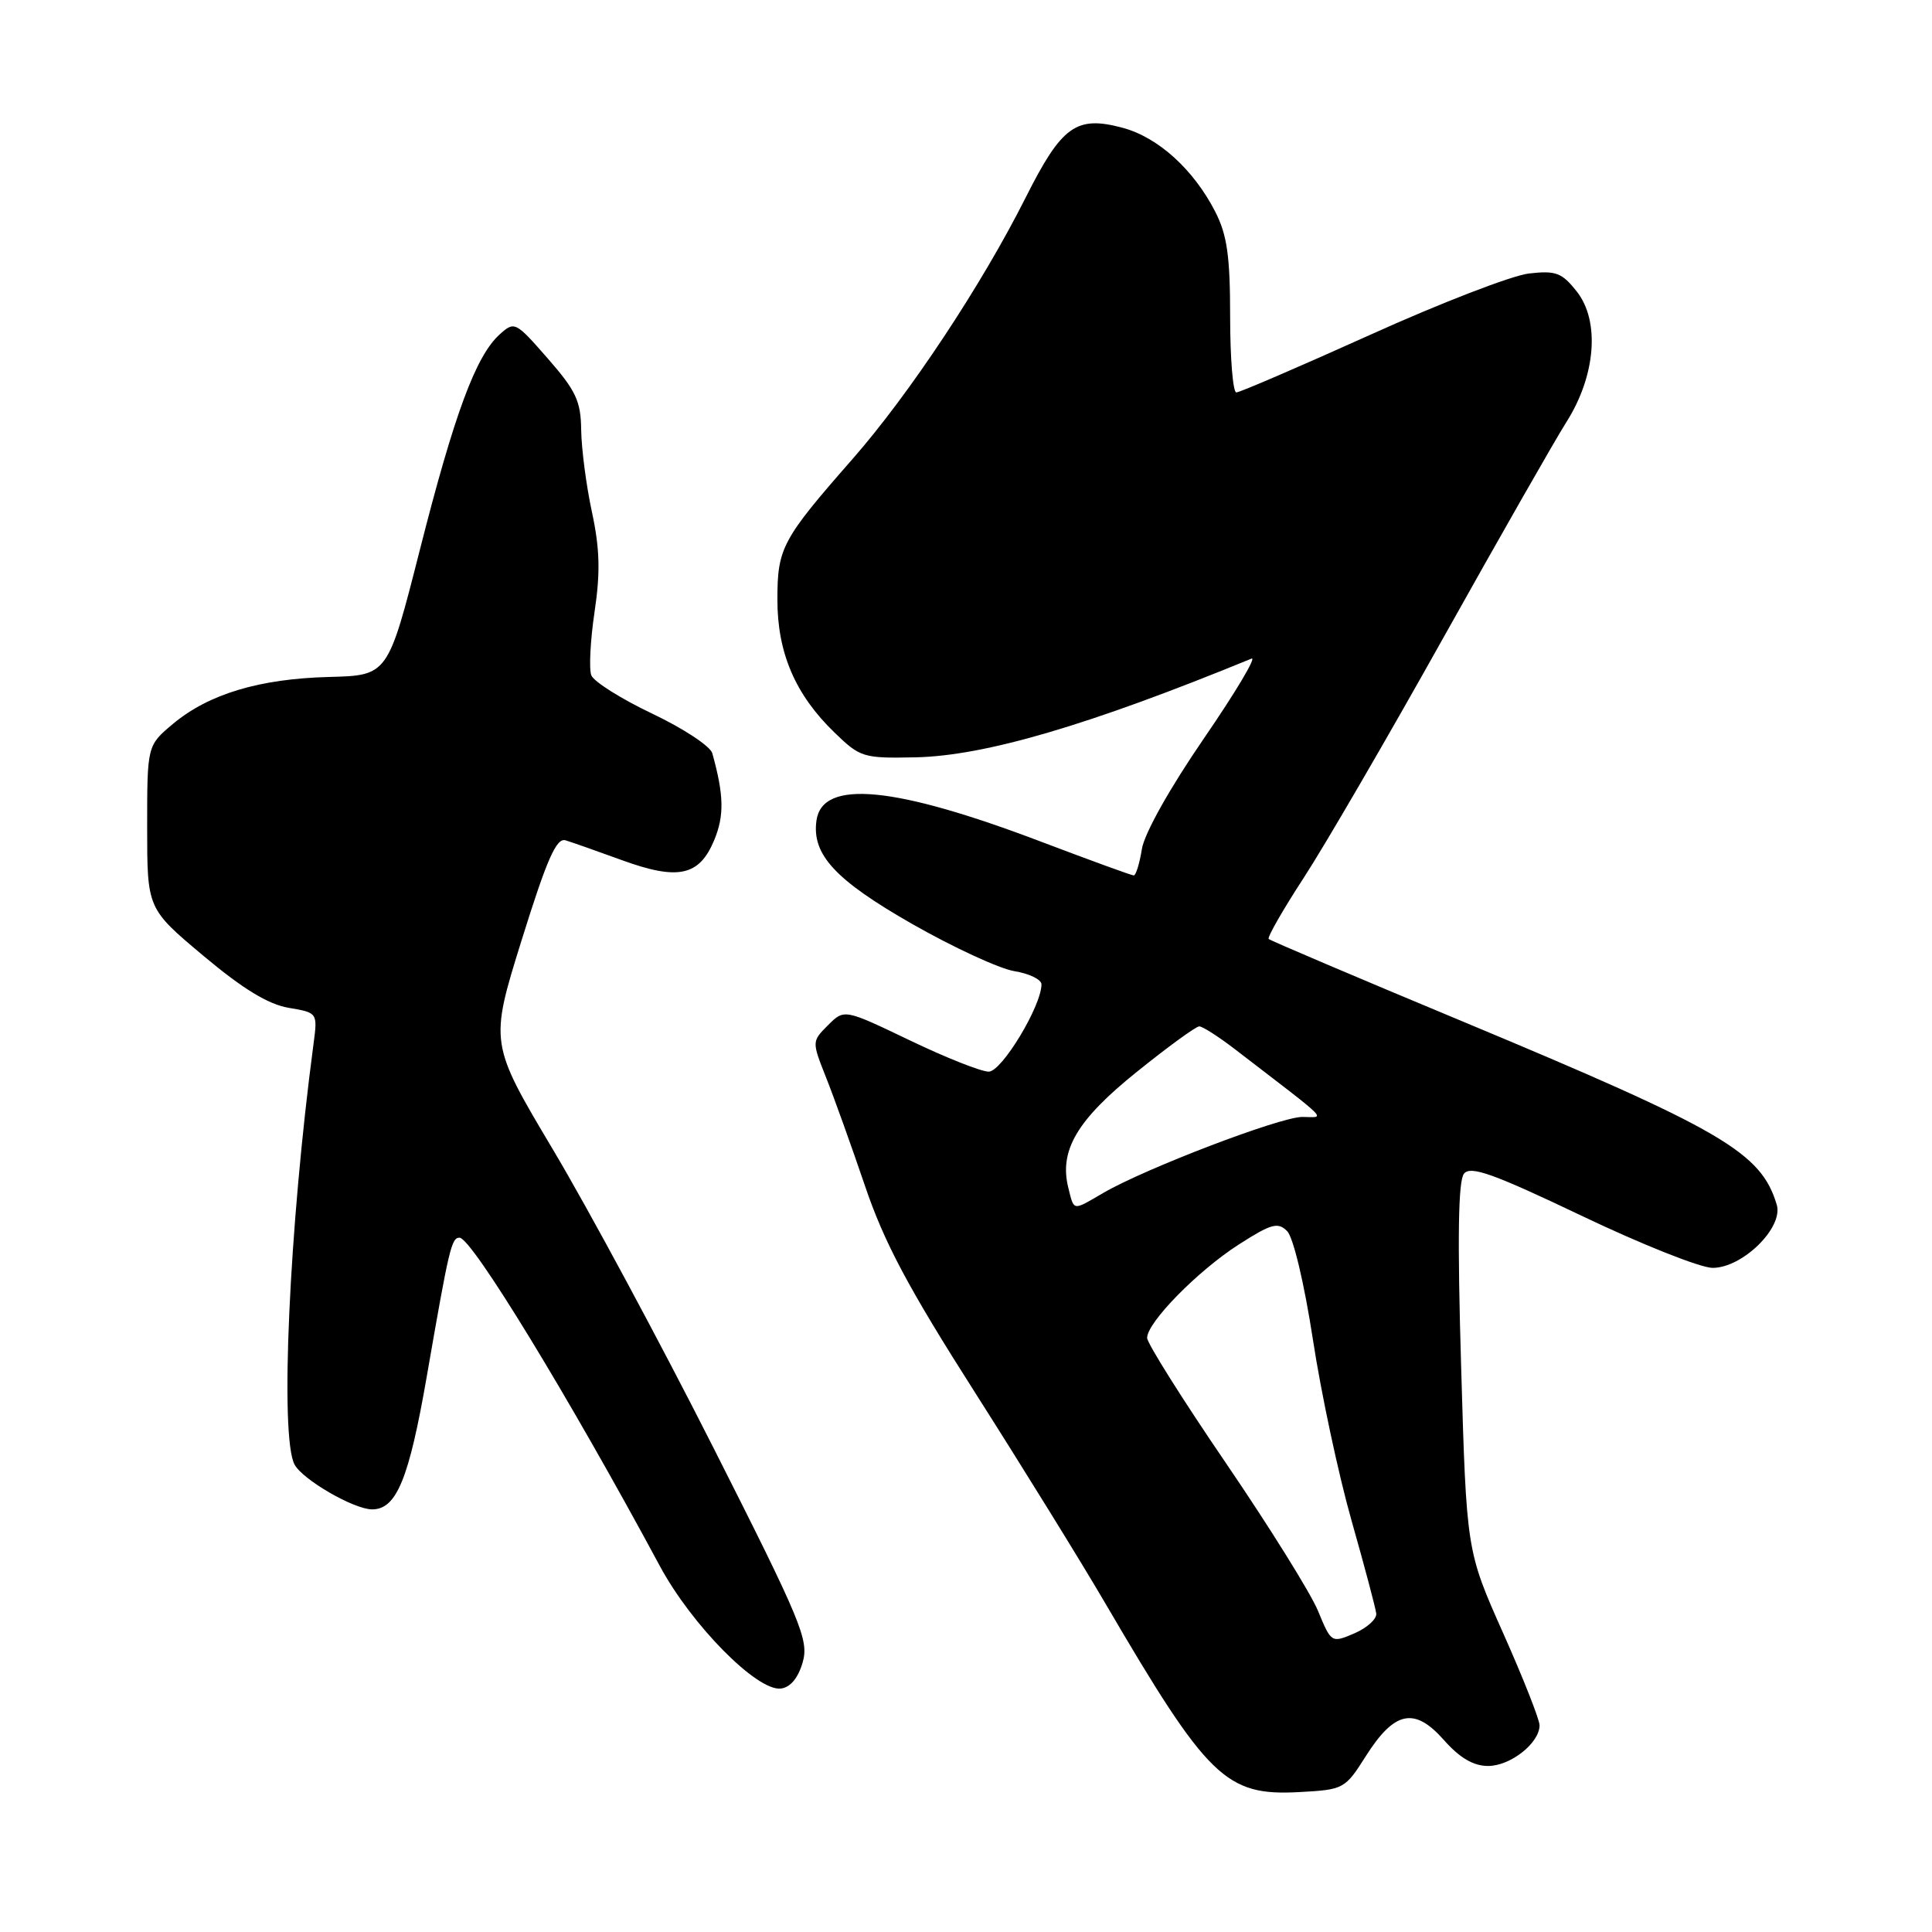 <?xml version="1.0" encoding="UTF-8" standalone="no"?>
<!DOCTYPE svg PUBLIC "-//W3C//DTD SVG 1.1//EN" "http://www.w3.org/Graphics/SVG/1.1/DTD/svg11.dtd" >
<svg xmlns="http://www.w3.org/2000/svg" xmlns:xlink="http://www.w3.org/1999/xlink" version="1.1" viewBox="0 0 256 256">
 <g >
 <path fill="currentColor"
d=" M 180.97 232.71 C 184.78 226.70 187.42 226.15 191.32 230.56 C 193.43 232.94 195.23 234.00 197.18 234.00 C 200.15 234.00 204.00 230.96 204.00 228.61 C 204.00 227.85 201.82 222.33 199.16 216.36 C 194.32 205.50 194.32 205.50 193.61 181.17 C 193.10 164.00 193.22 156.44 193.99 155.51 C 194.88 154.44 197.90 155.53 209.56 161.09 C 217.51 164.89 225.33 168.00 226.93 168.00 C 230.90 168.00 236.33 162.66 235.43 159.64 C 233.36 152.69 228.30 149.74 193.86 135.37 C 179.91 129.56 168.32 124.63 168.11 124.42 C 167.89 124.22 169.99 120.55 172.78 116.27 C 175.56 112.00 183.90 97.66 191.30 84.42 C 198.71 71.17 206.03 58.34 207.56 55.92 C 211.45 49.79 212.02 42.55 208.94 38.64 C 206.96 36.13 206.17 35.83 202.59 36.24 C 200.34 36.50 190.88 40.15 181.57 44.36 C 172.25 48.56 164.27 52.00 163.82 52.00 C 163.37 52.00 163.00 47.48 163.00 41.96 C 163.00 33.96 162.60 31.14 161.04 28.08 C 158.18 22.48 153.48 18.21 148.78 16.94 C 142.61 15.28 140.70 16.65 135.91 26.17 C 130.09 37.75 120.50 52.23 112.94 60.85 C 103.62 71.48 103.01 72.61 103.01 79.43 C 103.00 86.49 105.37 92.03 110.55 97.04 C 113.99 100.38 114.37 100.49 121.31 100.35 C 130.51 100.15 144.23 96.13 165.83 87.27 C 166.56 86.97 163.72 91.73 159.52 97.85 C 155.01 104.42 151.65 110.41 151.31 112.48 C 151.00 114.42 150.51 116.00 150.23 116.00 C 149.95 116.00 144.50 114.01 138.11 111.59 C 118.56 104.15 108.98 103.23 108.19 108.70 C 107.54 113.22 110.65 116.59 120.85 122.42 C 126.32 125.54 132.41 128.35 134.39 128.68 C 136.38 129.00 138.00 129.79 138.00 130.43 C 138.00 133.29 132.74 142.00 131.01 142.00 C 130.01 142.00 125.29 140.13 120.53 137.84 C 111.87 133.69 111.87 133.69 109.72 135.84 C 107.57 137.99 107.57 138.00 109.45 142.75 C 110.49 145.36 112.81 151.83 114.61 157.12 C 117.17 164.67 120.33 170.61 129.26 184.62 C 135.52 194.46 143.28 207.00 146.49 212.50 C 160.06 235.69 162.42 237.99 172.17 237.46 C 178.05 237.14 178.22 237.05 180.97 232.71 Z  M 106.36 220.27 C 107.20 217.31 106.22 214.94 94.50 191.77 C 87.47 177.87 77.93 160.14 73.29 152.36 C 64.87 138.22 64.87 138.22 69.13 124.54 C 72.49 113.77 73.73 110.97 74.95 111.35 C 75.80 111.61 79.16 112.79 82.42 113.98 C 89.84 116.68 92.65 116.08 94.62 111.36 C 95.99 108.09 95.93 105.35 94.38 99.80 C 94.11 98.87 90.53 96.51 86.42 94.56 C 82.31 92.61 78.68 90.32 78.35 89.48 C 78.03 88.64 78.22 84.86 78.78 81.09 C 79.56 75.87 79.48 72.72 78.44 67.87 C 77.68 64.37 77.05 59.48 77.01 57.00 C 76.97 53.15 76.32 51.77 72.58 47.50 C 68.30 42.60 68.17 42.54 66.20 44.32 C 63.05 47.17 60.22 54.80 55.64 72.83 C 51.40 89.50 51.40 89.50 43.61 89.70 C 34.39 89.94 27.68 91.95 22.94 95.90 C 19.50 98.78 19.50 98.78 19.50 109.59 C 19.50 120.40 19.50 120.40 26.94 126.64 C 32.17 131.03 35.54 133.08 38.24 133.54 C 42.09 134.19 42.09 134.19 41.54 138.35 C 38.31 162.63 37.06 190.37 39.03 194.06 C 40.11 196.07 46.90 200.00 49.31 200.00 C 52.54 200.00 54.19 195.99 56.56 182.33 C 59.51 165.32 59.82 164.00 60.89 164.00 C 62.50 164.00 75.39 185.13 87.43 207.50 C 91.64 215.33 100.33 224.13 103.47 223.74 C 104.73 223.59 105.76 222.34 106.36 220.27 Z  M 174.64 213.44 C 173.66 211.08 168.17 202.27 162.43 193.85 C 156.69 185.44 152.00 177.98 152.00 177.28 C 152.00 175.23 158.69 168.41 164.12 164.92 C 168.45 162.14 169.33 161.90 170.55 163.13 C 171.37 163.94 172.83 170.09 173.97 177.52 C 175.06 184.66 177.37 195.45 179.09 201.50 C 180.81 207.55 182.28 213.09 182.36 213.81 C 182.44 214.53 181.13 215.71 179.46 216.43 C 176.43 217.72 176.40 217.71 174.64 213.44 Z  M 141.56 157.40 C 140.32 152.45 142.71 148.39 150.63 142.03 C 154.75 138.71 158.47 136.00 158.91 136.00 C 159.34 136.00 161.45 137.35 163.60 139.00 C 176.63 149.02 175.62 148.00 172.55 148.00 C 169.63 148.00 151.75 154.83 146.19 158.07 C 142.08 160.47 142.34 160.51 141.56 157.40 Z "/>
</g>
</svg>
